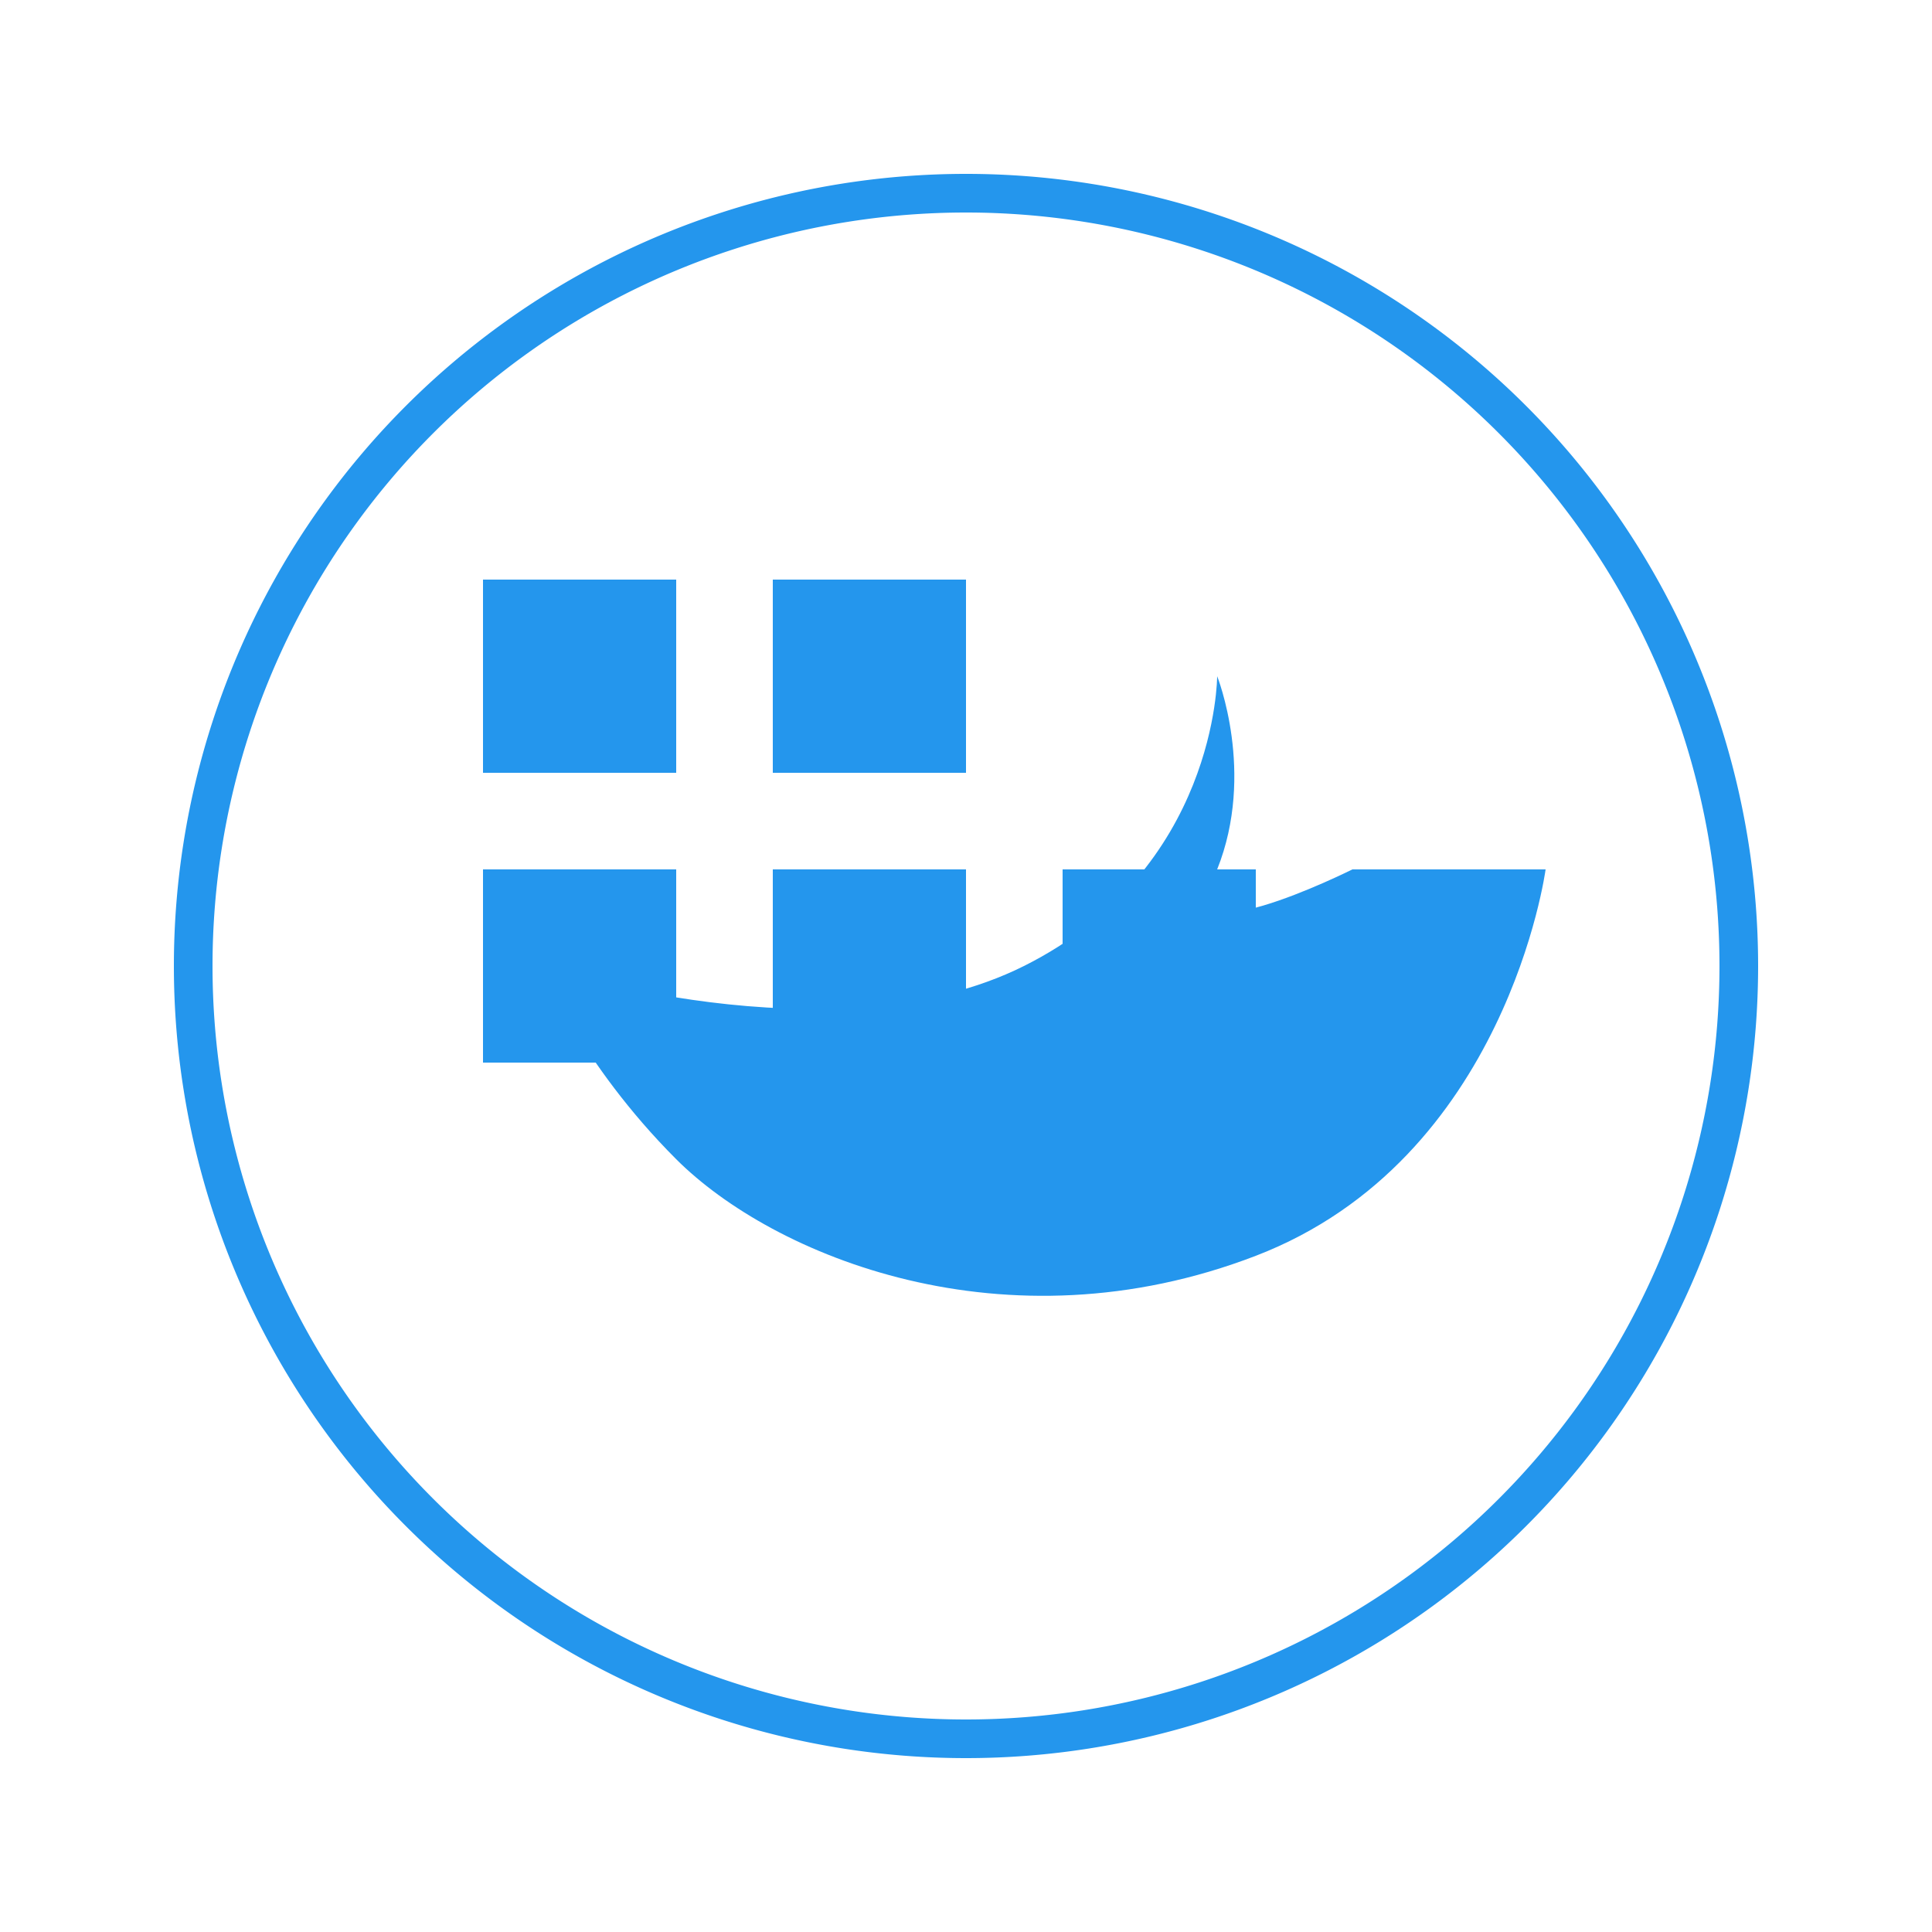 <svg xmlns="http://www.w3.org/2000/svg" viewBox="0 0 100 100">
  <path d="M25,45h10v10H25z M40,45h10v10H40z M55,45h10v10H55z M25,30h10v10H25z M40,30h10v10H40z" fill="#2496ED"/>
  <path d="M70,45H80c0,0-2,15-15,20c-13,5-25,0-30-5c-5-5-7-10-7-10s15,5,25,0c10-5,10-15,10-15s2,5,0,10C60,50,70,45,70,45z" fill="#2496ED"/>
  <path d="M50,50m-40,0a40,40 0 1,0 80,0a40,40 0 1,0 -80,0" fill="none" stroke="#2496ED" stroke-width="2"/>
</svg>